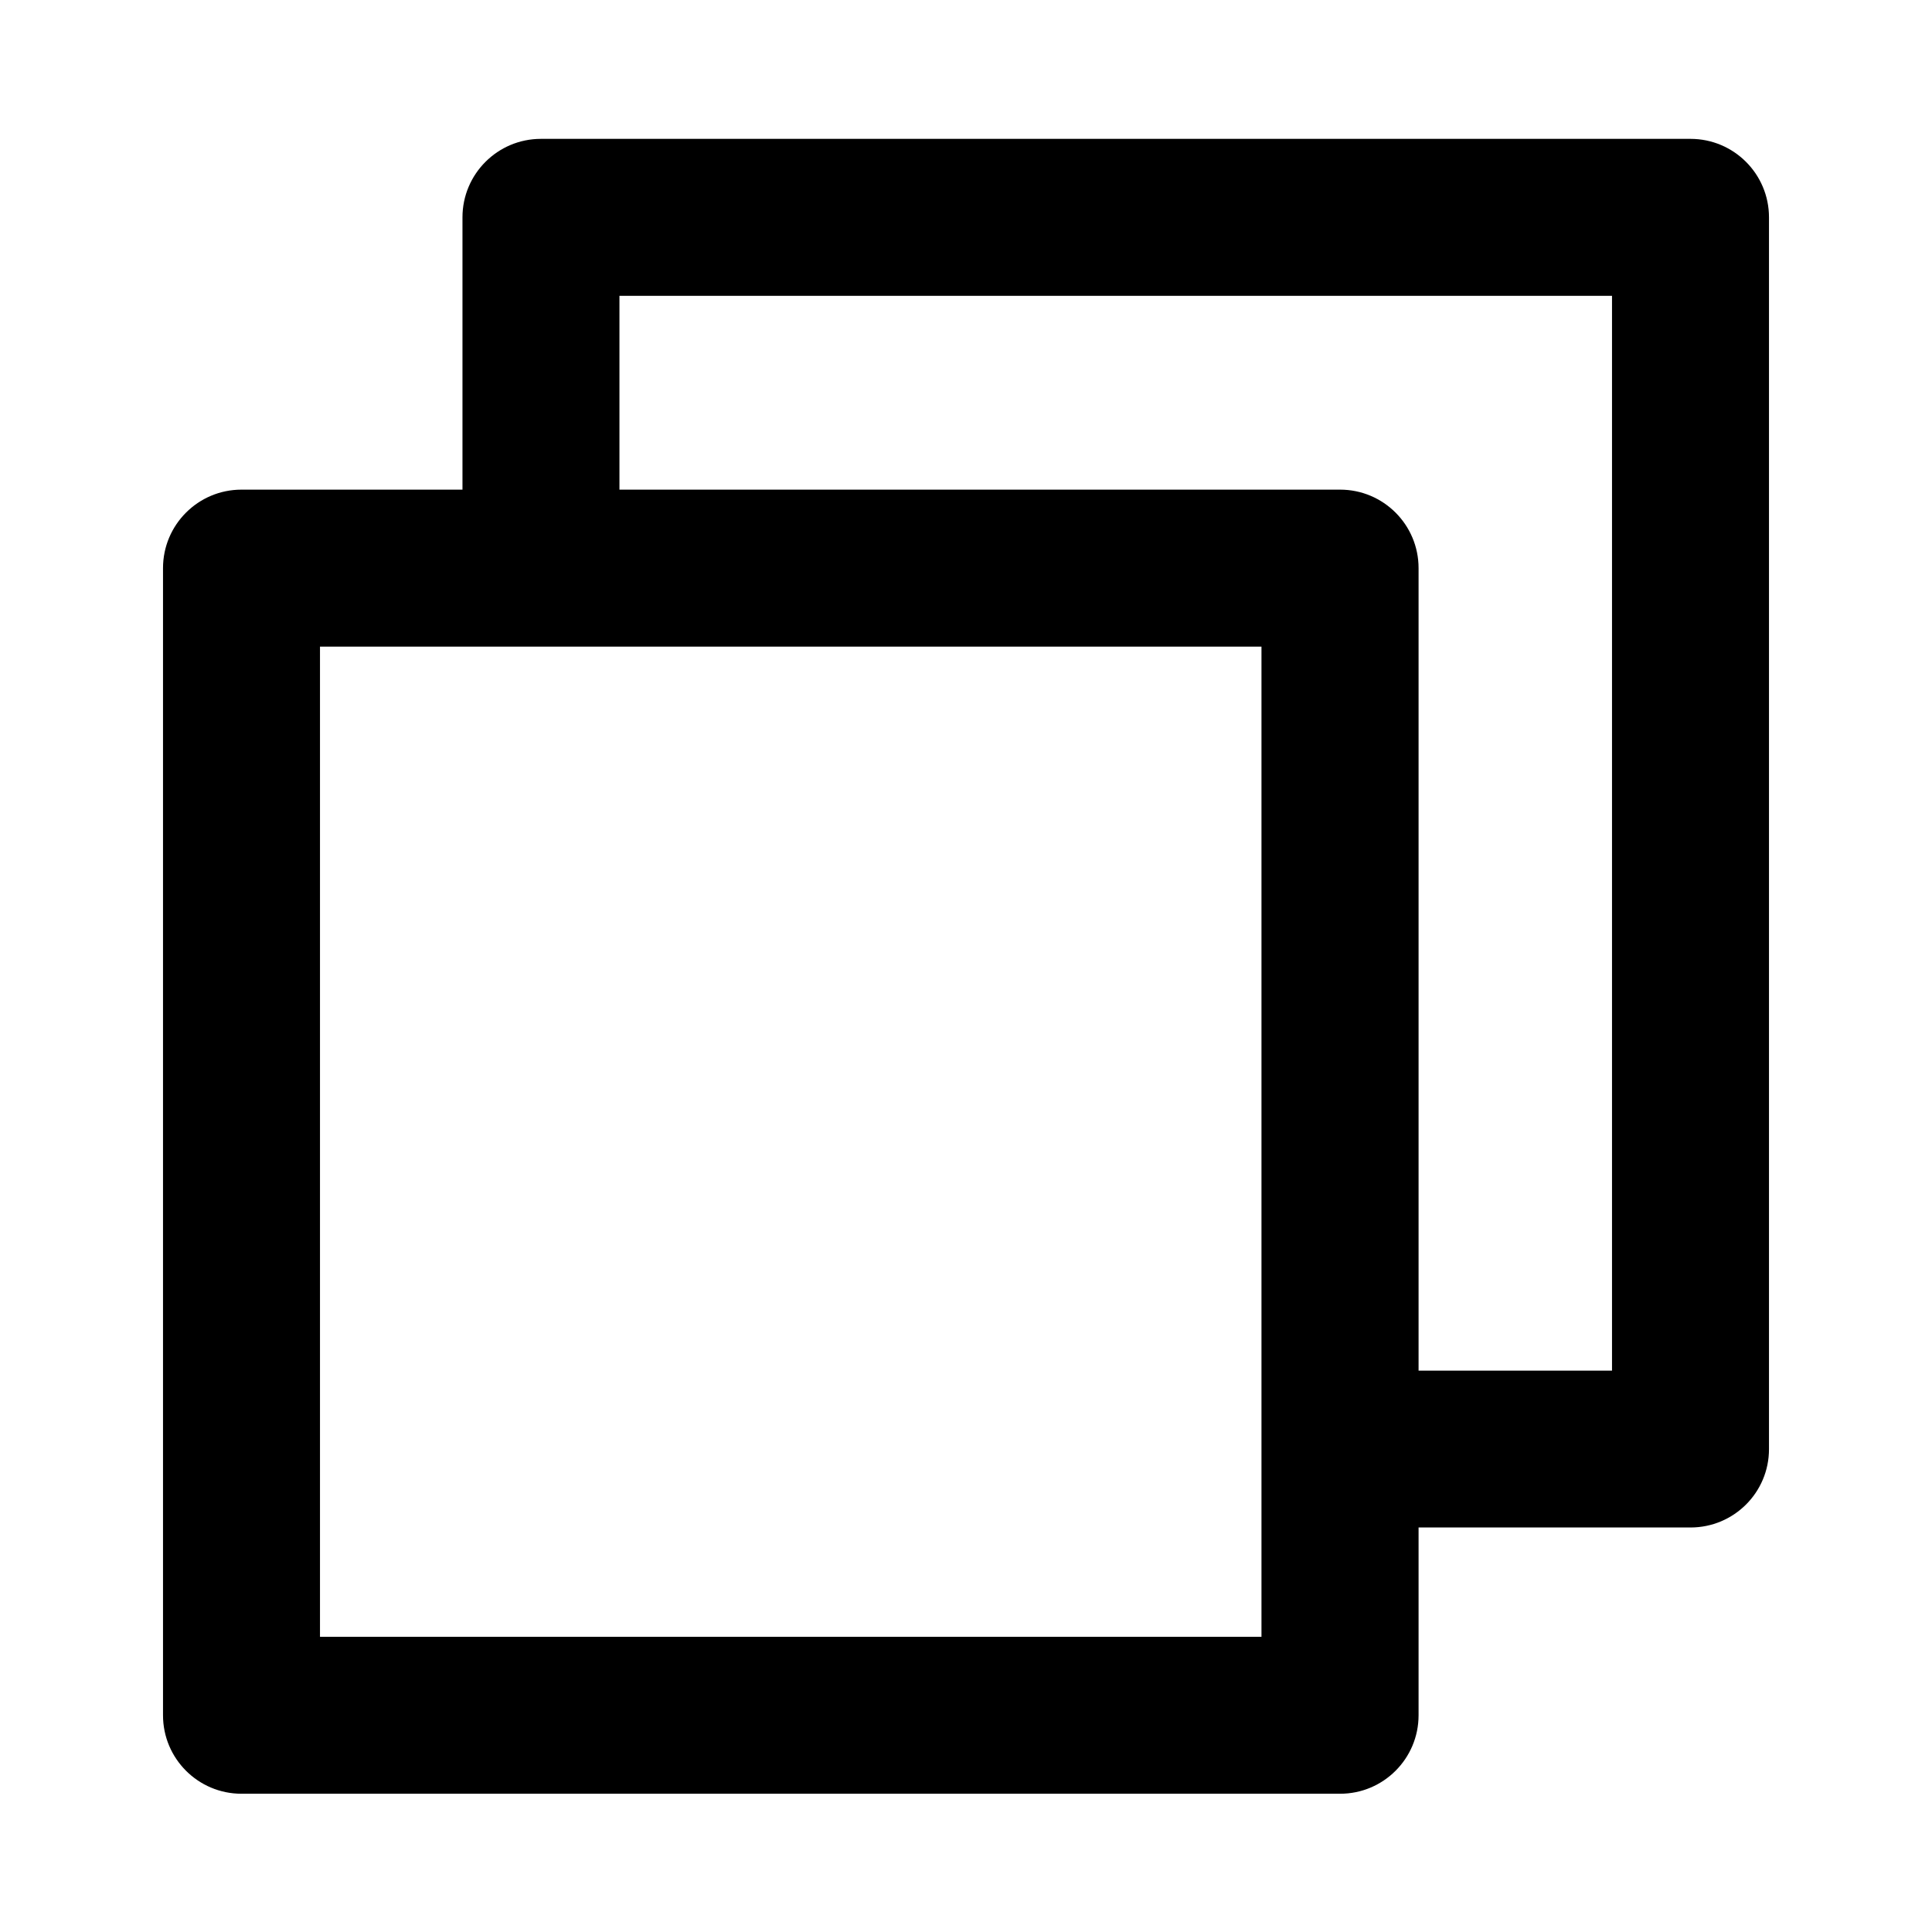 <svg width="16" height="16" viewBox="0 0 16 16" fill="none" xmlns="http://www.w3.org/2000/svg">
<path fill-rule="evenodd" clip-rule="evenodd" d="M3.83 1.8C3.83 1.441 4.121 1.15 4.48 1.15H14C14.359 1.15 14.65 1.441 14.65 1.8V12.001C14.65 12.36 14.359 12.65 14 12.65H11.748V14.205C11.748 14.564 11.457 14.855 11.098 14.855H2C1.641 14.855 1.35 14.564 1.35 14.205V4.705C1.35 4.346 1.641 4.055 2 4.055H3.83V1.8ZM5.13 4.055H11.098C11.457 4.055 11.748 4.346 11.748 4.705V11.351H13.35V2.45H5.13V4.055ZM2.65 13.555V5.355H10.447V13.555H2.65Z" fill="black"/>
</svg>
